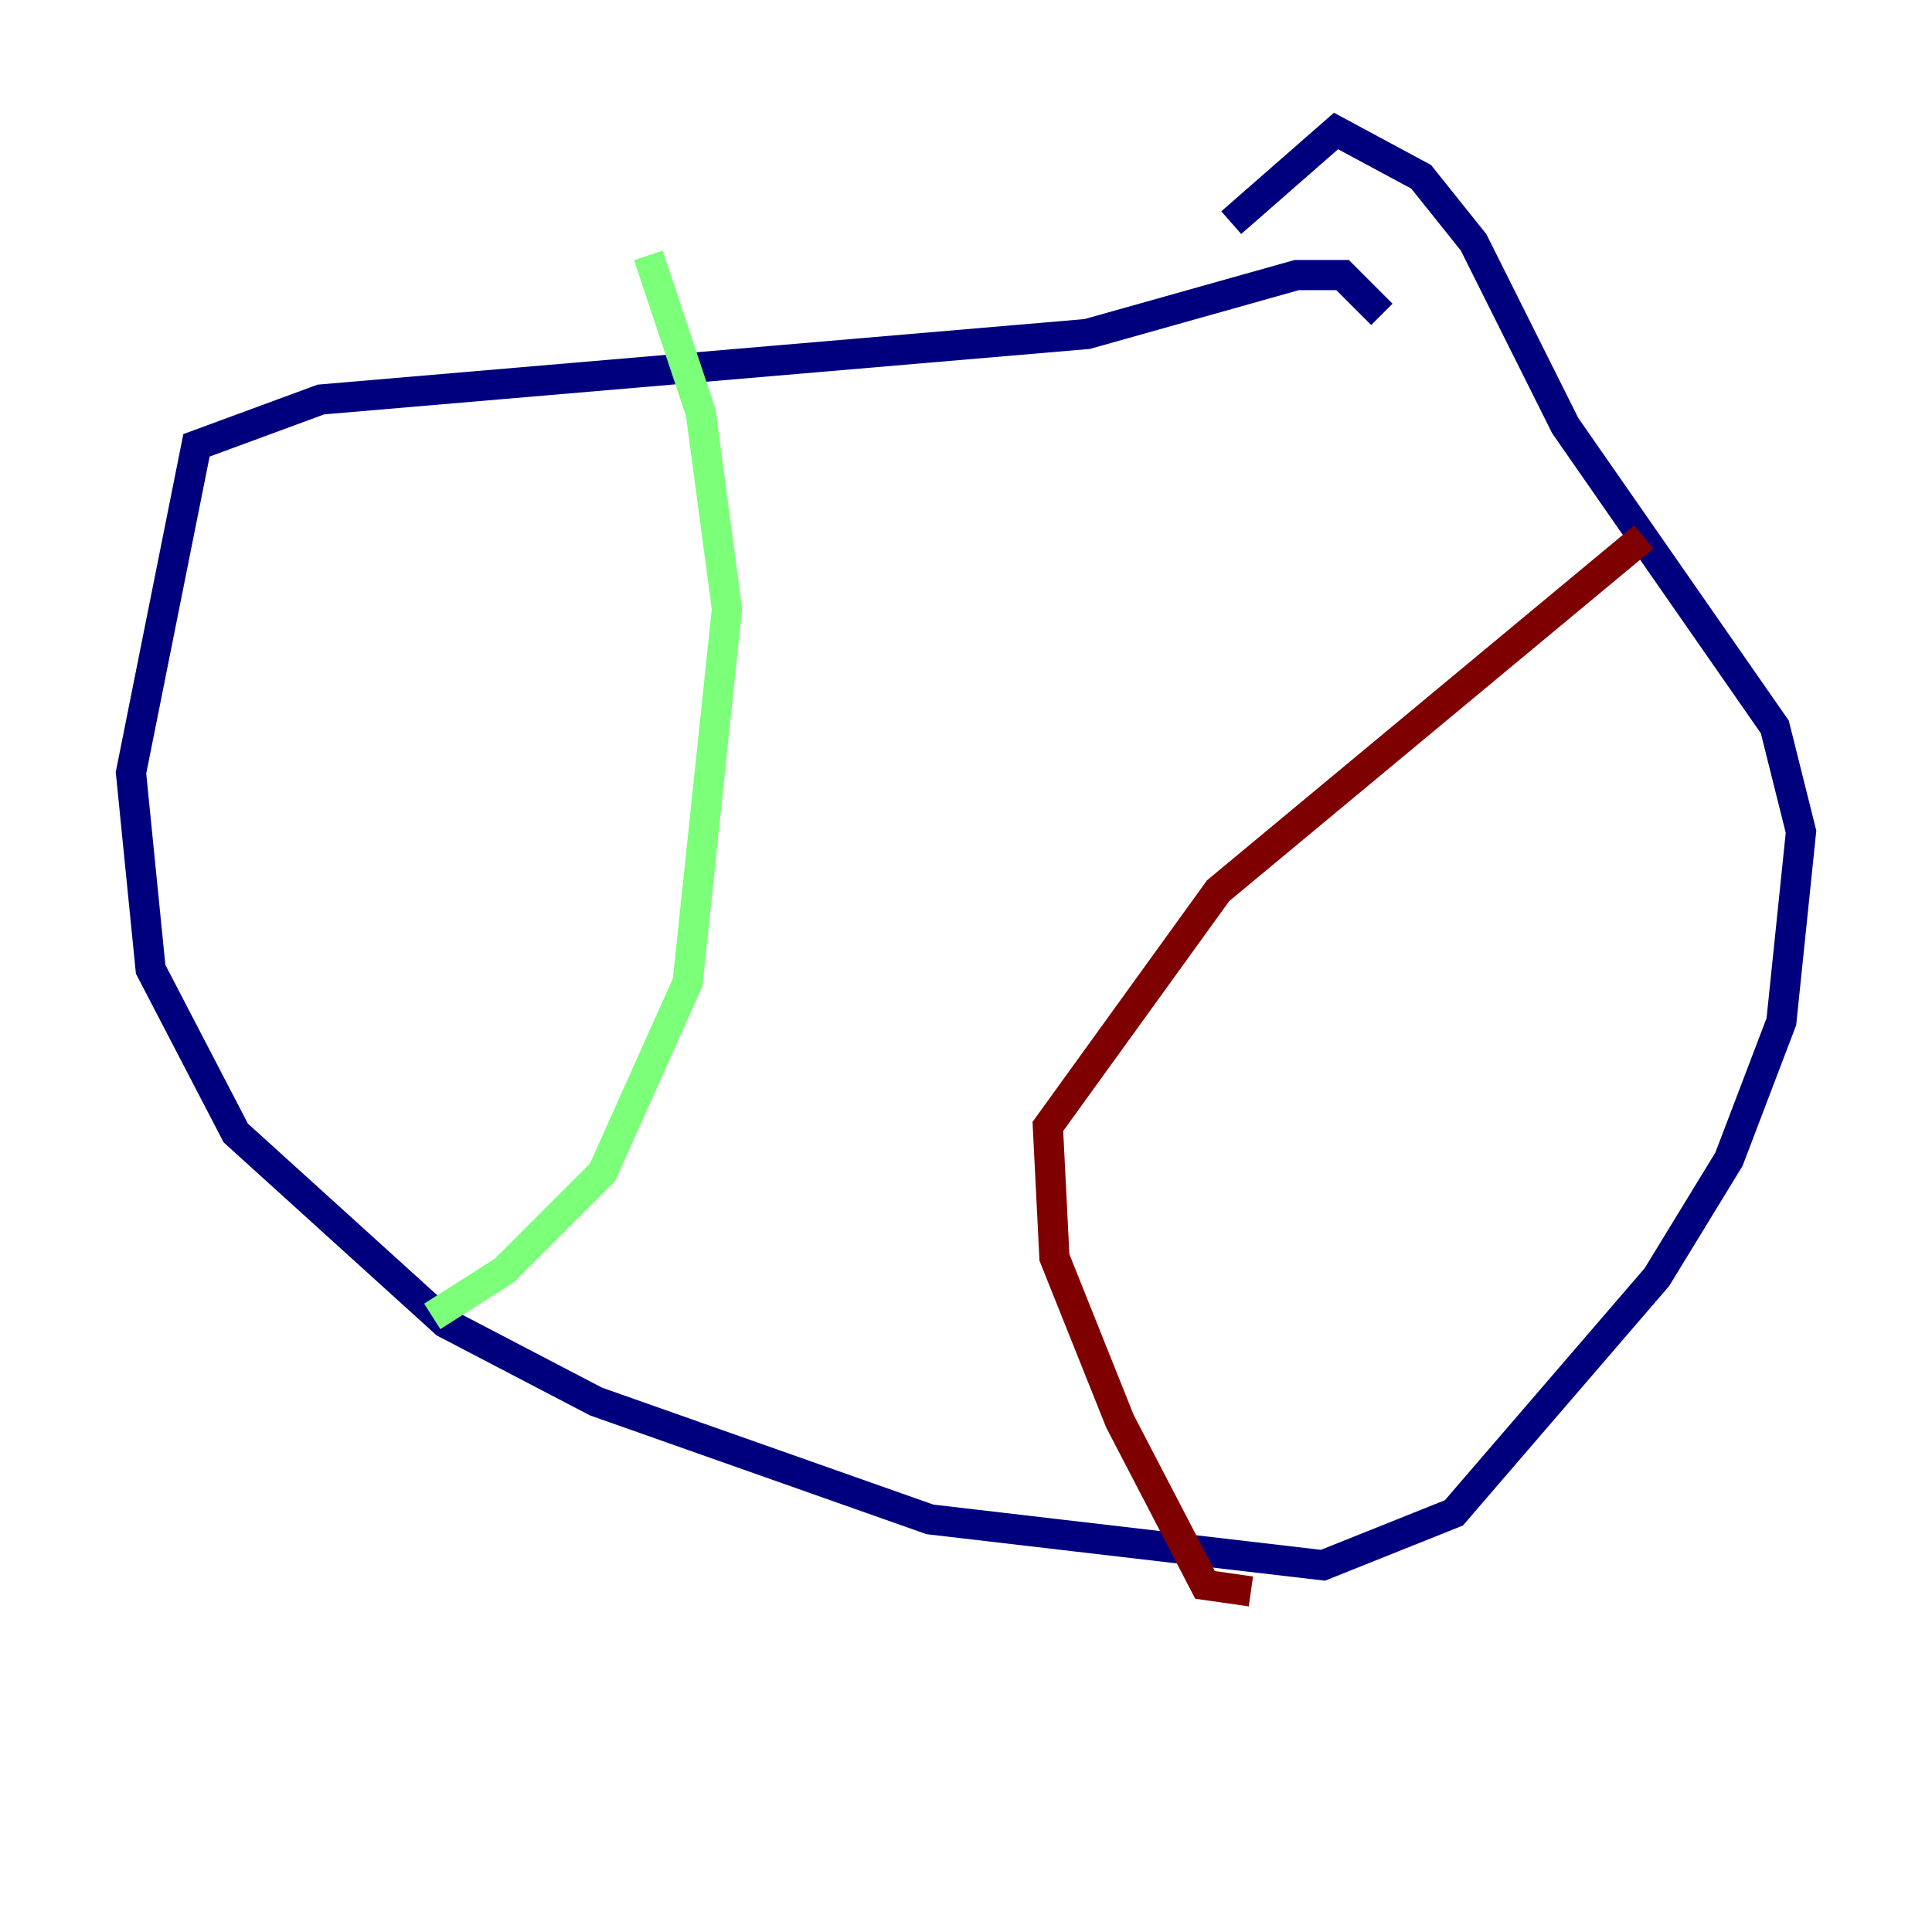 <?xml version="1.0" encoding="utf-8" ?>
<svg baseProfile="tiny" height="128" version="1.2" viewBox="0,0,128,128" width="128" xmlns="http://www.w3.org/2000/svg" xmlns:ev="http://www.w3.org/2001/xml-events" xmlns:xlink="http://www.w3.org/1999/xlink"><defs /><polyline fill="none" points="91.552,20.827 88.949,18.224 85.912,18.224 72.027,22.129 21.261,26.468 13.017,29.505 8.678,51.2 9.98,64.217 15.62,75.064 29.505,87.647 39.485,92.854 61.614,100.664 87.647,103.702 96.325,100.231 109.776,84.61 114.549,76.8 118.02,67.688 119.322,55.105 117.586,48.163 103.702,28.203 97.627,16.054 94.156,11.715 88.515,8.678 81.573,14.752" stroke="#00007f" stroke-width="2" /><polyline fill="none" points="42.956,16.922 46.427,27.336 48.163,40.352 45.559,65.085 39.919,77.668 33.41,84.176 28.637,87.214" stroke="#7cff79" stroke-width="2" /><polyline fill="none" points="108.909,35.58 80.705,59.01 69.424,74.63 69.858,83.308 74.197,94.156 79.837,105.003 82.875,105.437" stroke="#7f0000" stroke-width="2" /></svg>